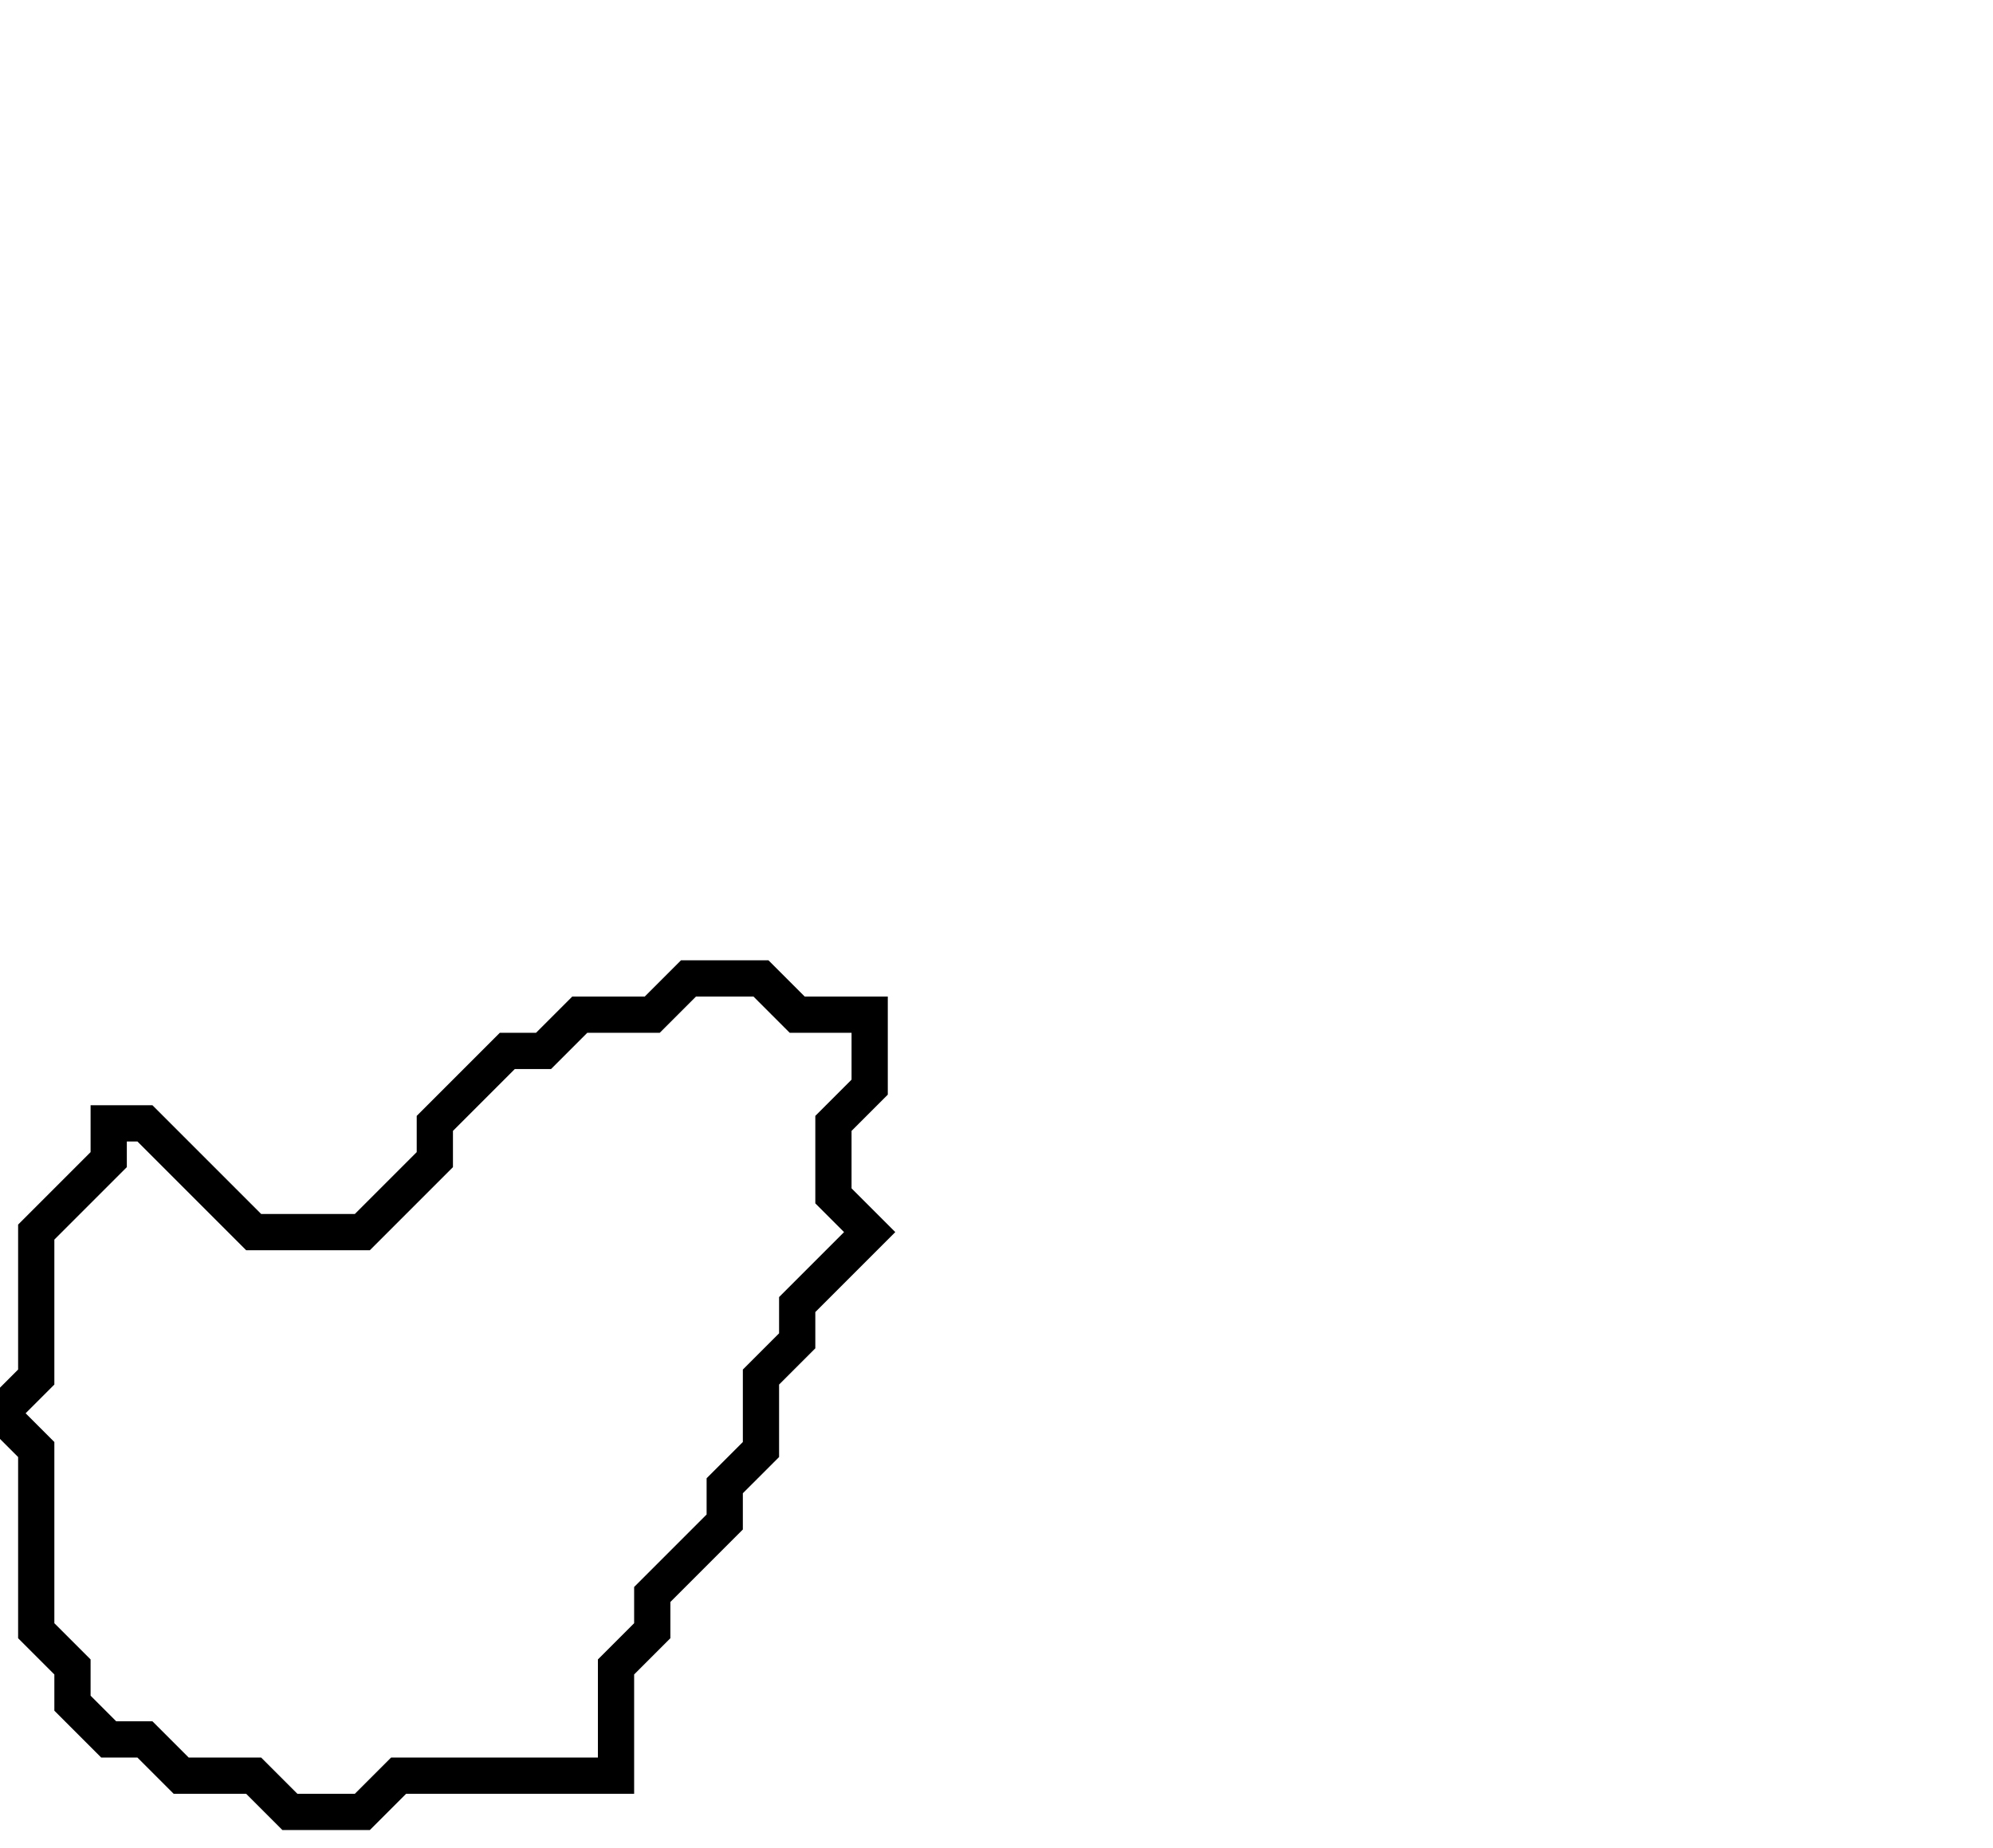 <svg xmlns="http://www.w3.org/2000/svg" width="55" height="51">
  <path d="M 19,27 L 18,28 L 16,28 L 15,29 L 14,29 L 12,31 L 12,32 L 10,34 L 7,34 L 4,31 L 3,31 L 3,32 L 1,34 L 1,38 L 0,39 L 1,40 L 1,45 L 2,46 L 2,47 L 3,48 L 4,48 L 5,49 L 7,49 L 8,50 L 10,50 L 11,49 L 17,49 L 17,46 L 18,45 L 18,44 L 20,42 L 20,41 L 21,40 L 21,38 L 22,37 L 22,36 L 24,34 L 23,33 L 23,31 L 24,30 L 24,28 L 22,28 L 21,27 Z" fill="none" stroke="black" stroke-width="1"/>
</svg>